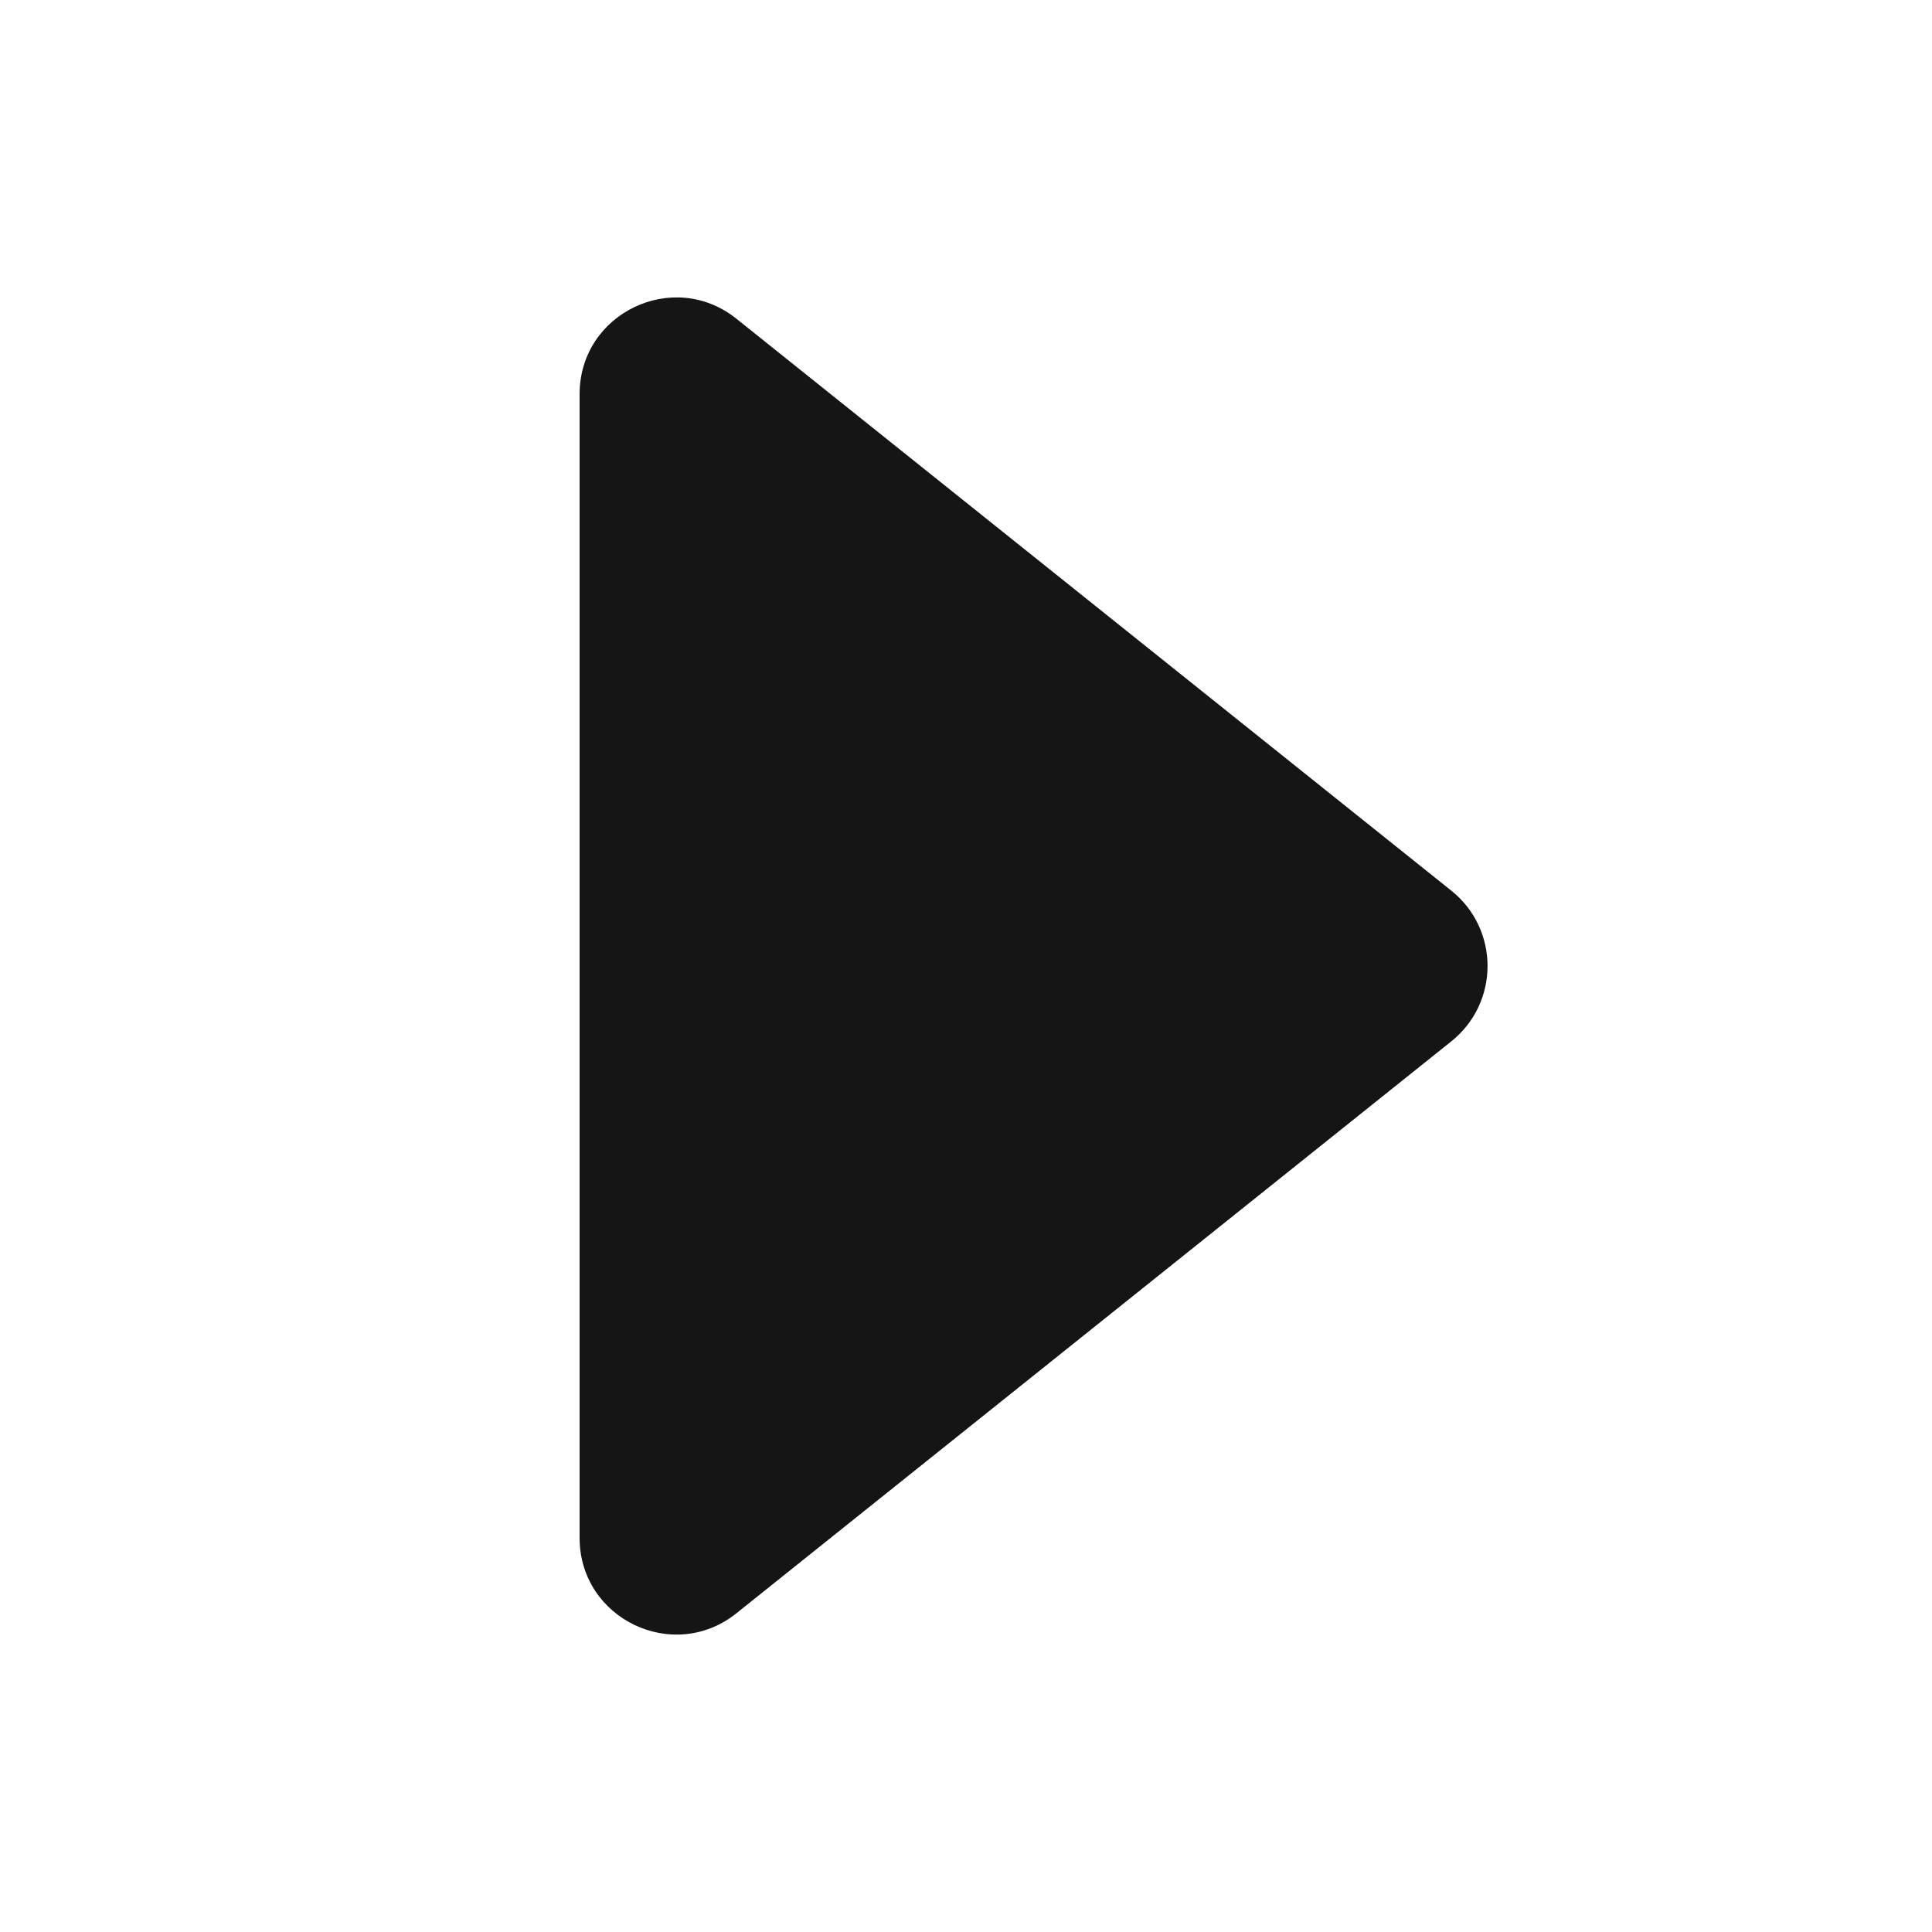 <svg width="10" height="10" viewBox="0 0 10 10" fill="none" xmlns="http://www.w3.org/2000/svg">
<path d="M7.512 5.39L3.812 8.35C3.485 8.612 3 8.379 3 7.96L3 2.04C3 1.621 3.485 1.388 3.812 1.65L7.512 4.61C7.762 4.81 7.762 5.19 7.512 5.39Z" fill="#151515"/>
</svg>
